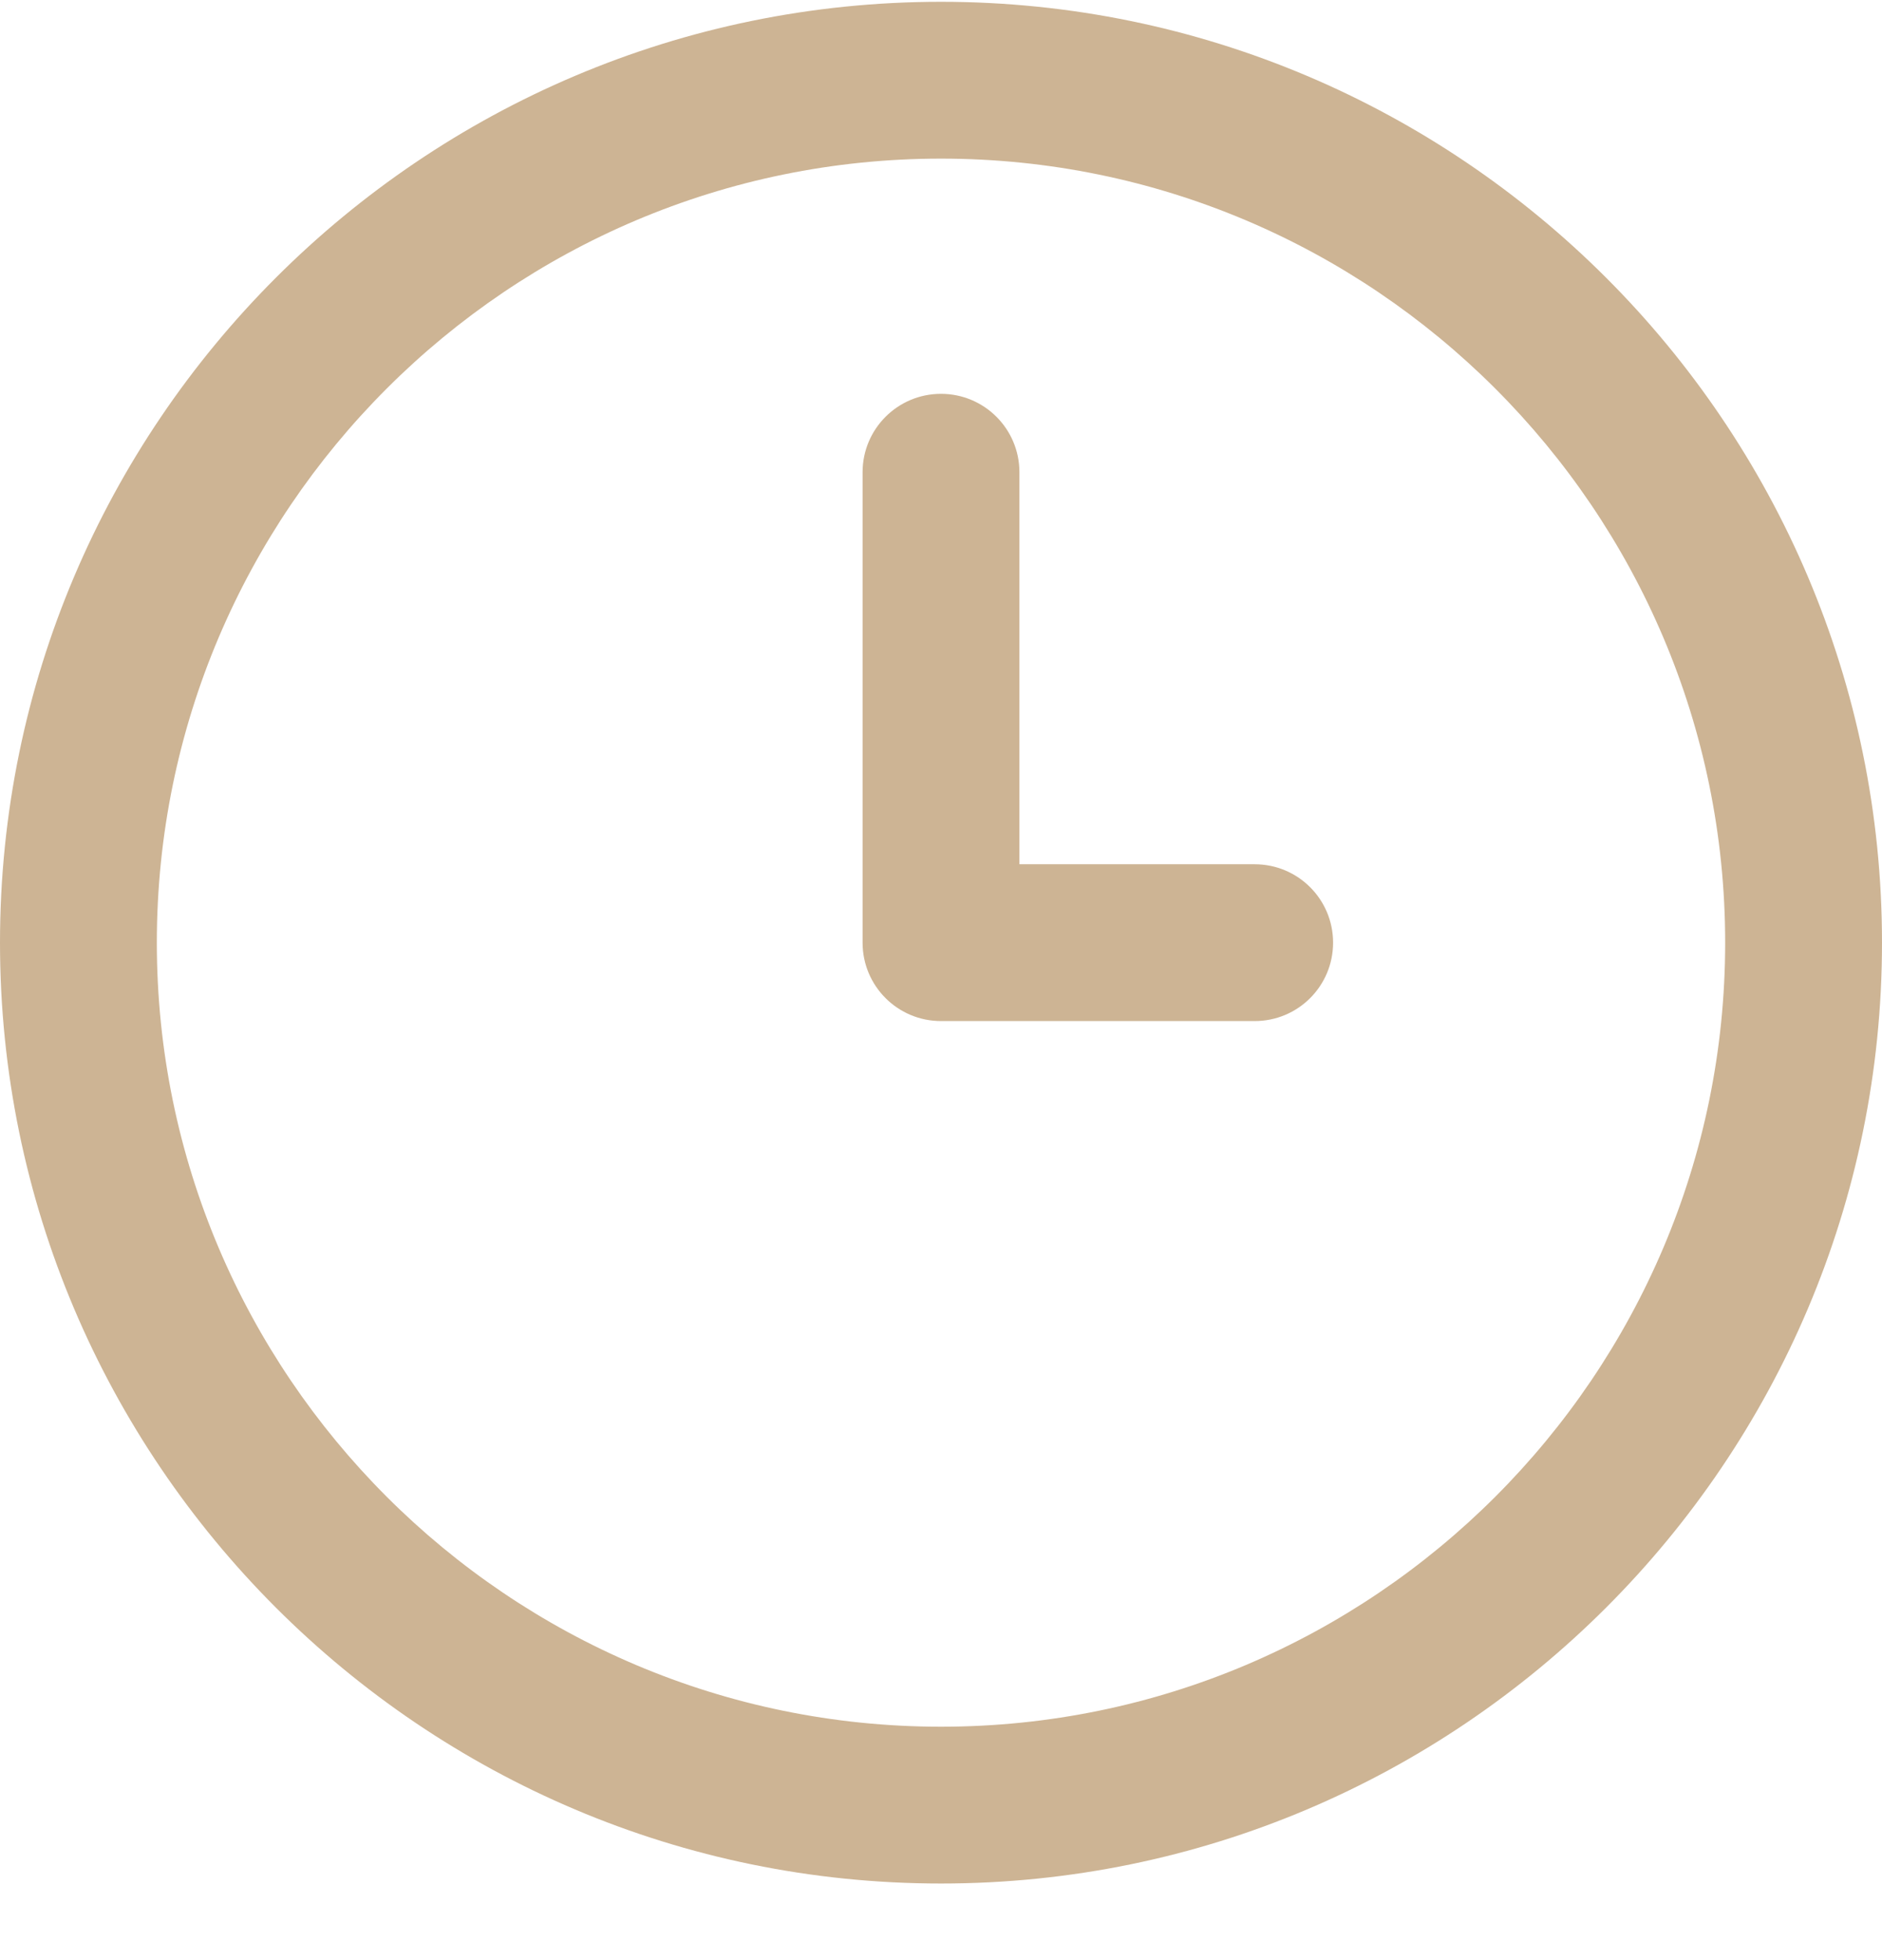 <svg width="24" height="25" viewBox="0 0 24 25" fill="none" xmlns="http://www.w3.org/2000/svg">
<g clip-path="url(#clip0_17211_1376)">
<path d="M12 24.023C5.383 24.023 0 18.64 0 12.023C0 5.406 5.383 0.023 12 0.023C18.617 0.023 24 5.406 24 12.023C24 18.64 18.617 24.023 12 24.023ZM12 2.023C6.486 2.023 2 6.509 2 12.023C2 17.537 6.486 22.023 12 22.023C17.514 22.023 22 17.537 22 12.023C22 6.509 17.514 2.023 12 2.023ZM17 12.023C17 11.47 16.553 11.023 16 11.023H13V6.023C13 5.47 12.552 5.023 12 5.023C11.448 5.023 11 5.47 11 6.023V12.023C11 12.576 11.448 13.023 12 13.023H16C16.553 13.023 17 12.576 17 12.023Z" fill="#CDB494"/>
</g>
<defs>
<clipPath id="clip0_17211_1376">
<rect width="24" height="24" fill="white" transform="translate(0 0.023)"/>
</clipPath>
</defs>
</svg>
